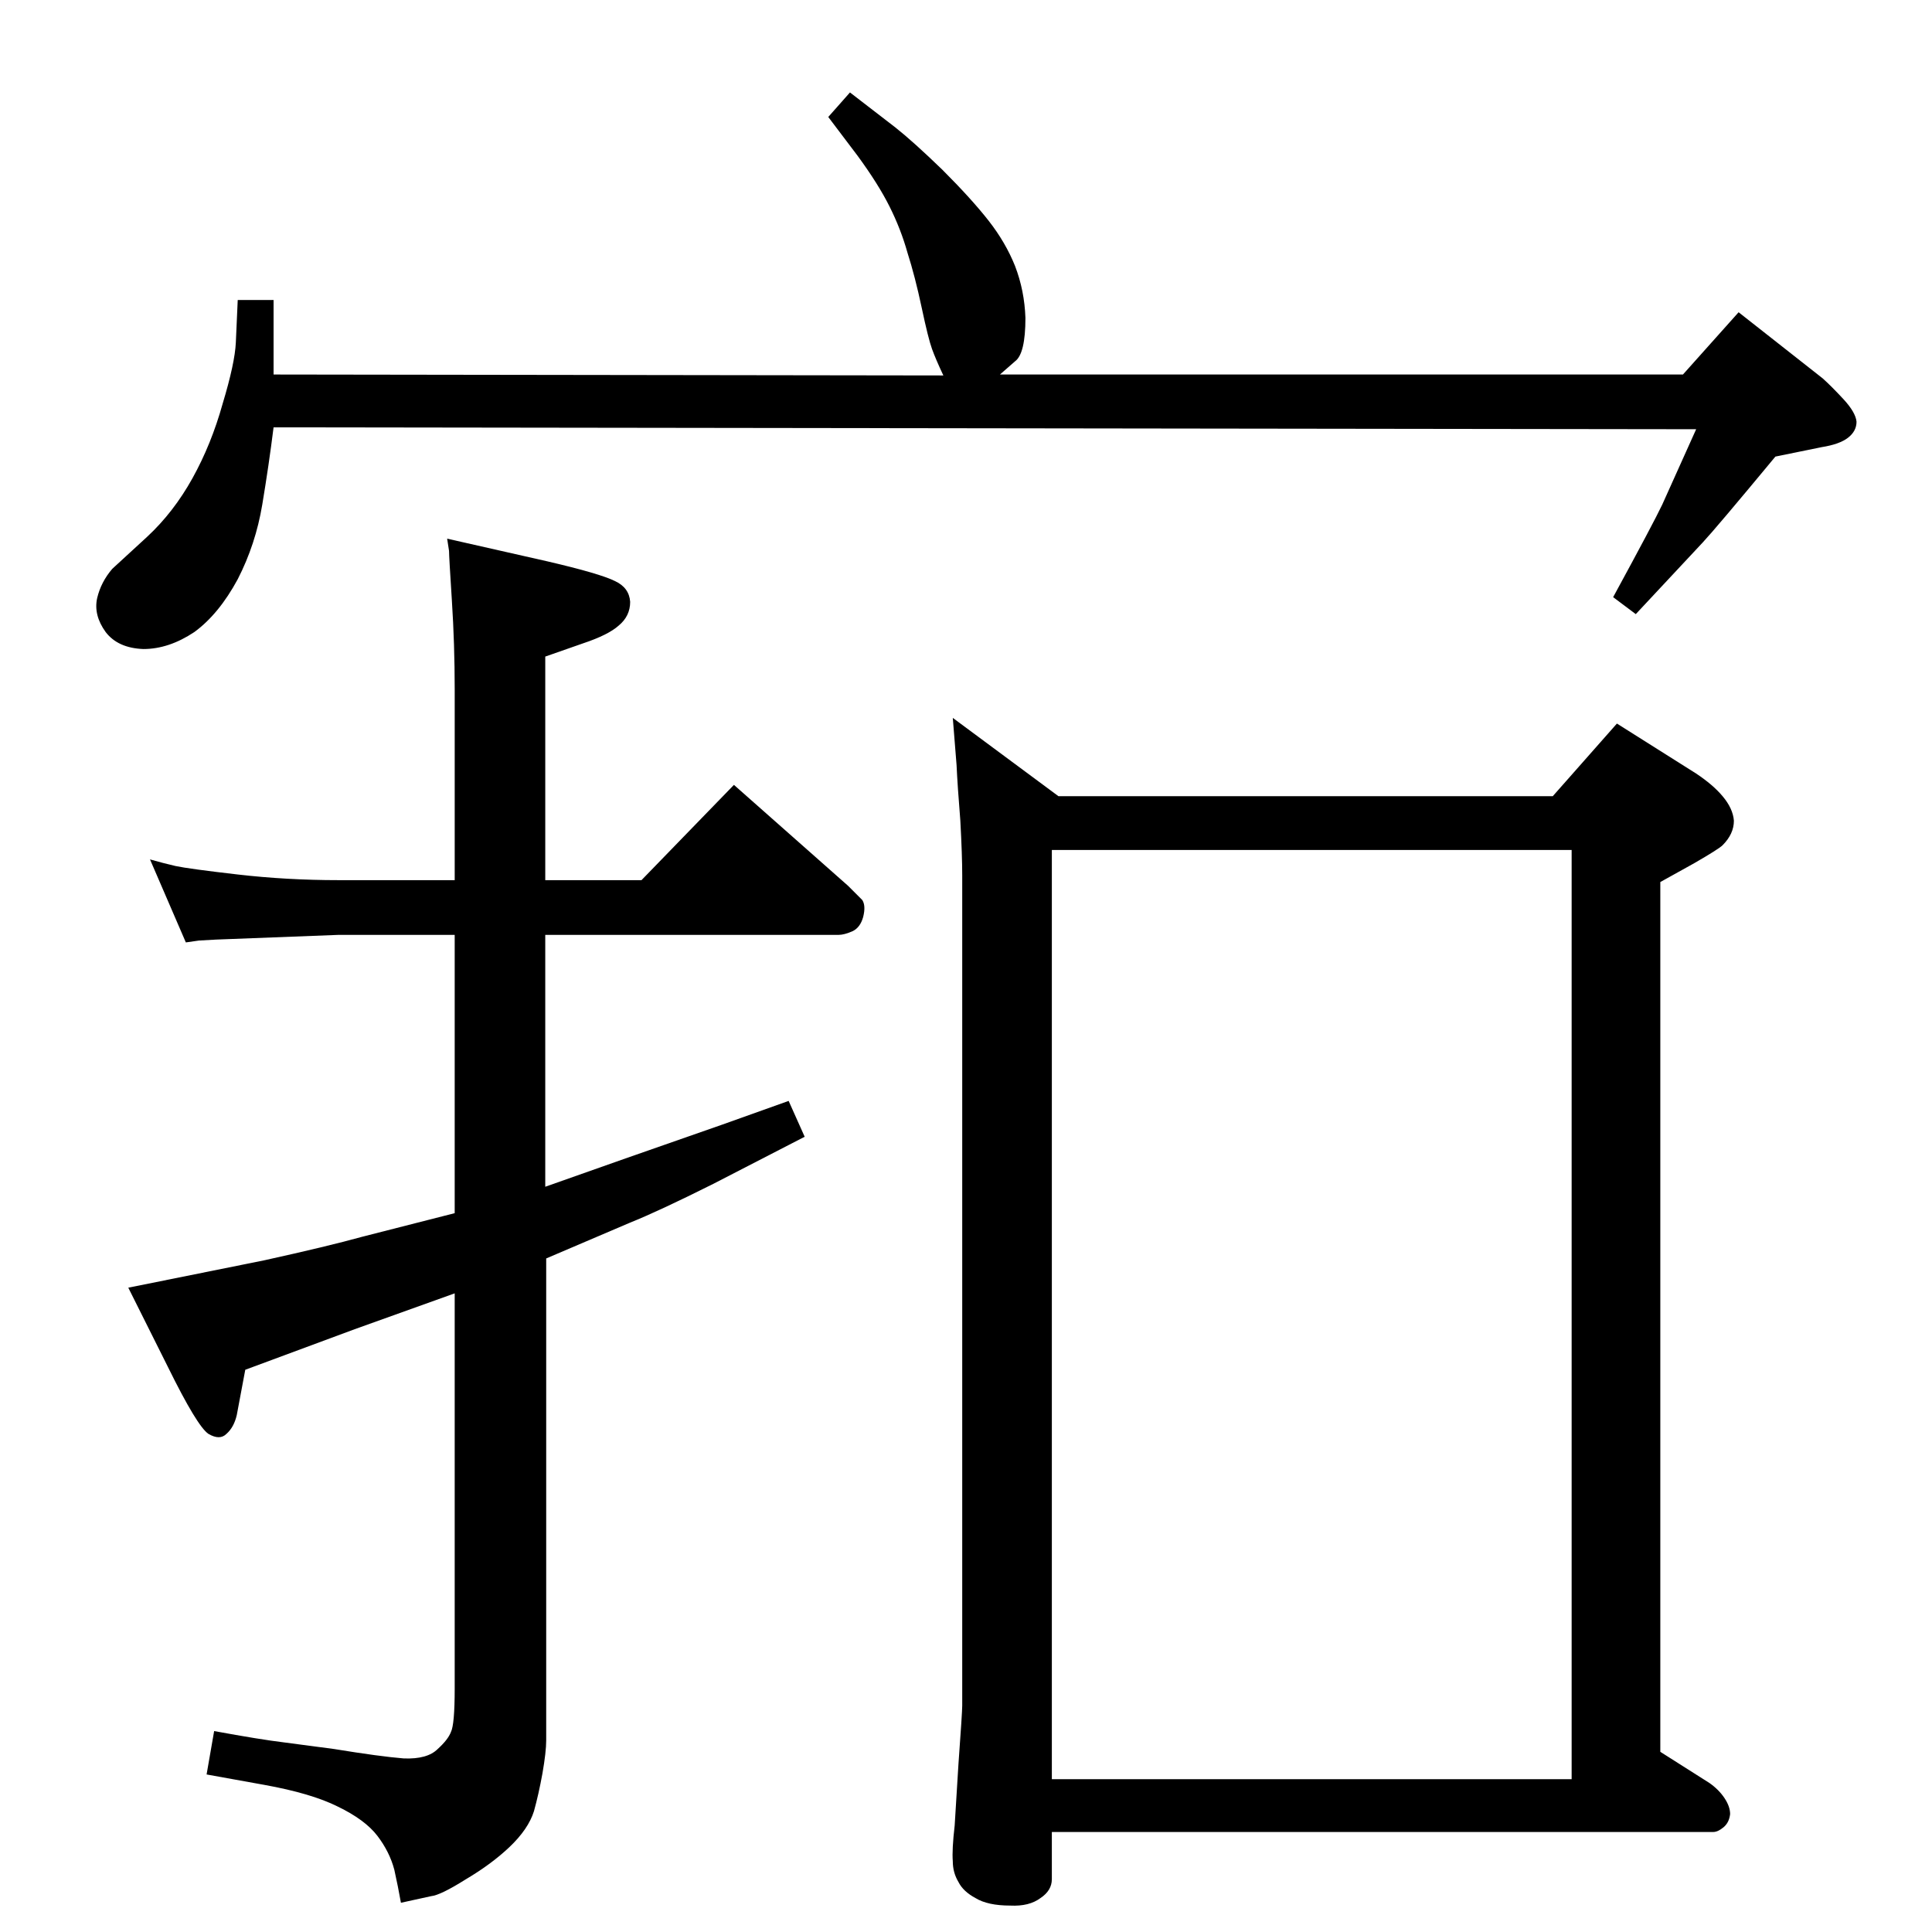 <?xml version="1.0" standalone="no"?>
<!DOCTYPE svg PUBLIC "-//W3C//DTD SVG 1.1//EN" "http://www.w3.org/Graphics/SVG/1.1/DTD/svg11.dtd" >
<svg xmlns="http://www.w3.org/2000/svg" xmlns:xlink="http://www.w3.org/1999/xlink" version="1.1" viewBox="0 0 2048 2048">
  <g transform="matrix(1 0 0 -1 0 2048)">
   <path fill="currentColor"
d="M482 1057h-123l-130 -5q-16 -1 -18 -1l-14 -2l-38 88q14 -4 27 -7q14 -3 66 -9t107 -6h123v202q0 48 -3 94.5t-3 52.5l-2 13l106 -24q56 -13 72 -21q15 -7 16 -22q0 -15 -12 -25q-11 -10 -38 -19l-40 -14v-237h102l98 101l121 -107l15 -15q4 -6 1 -18q-3 -11 -11 -15
q-9 -4 -15 -4h-311v-267l85 30l103 36l70 25l17 -38l-97 -50q-58 -29 -88 -41l-89 -38v-511q0 -12 -4 -35q-4 -22 -9 -40q-6 -19 -26 -38q-19 -18 -46 -34q-27 -17 -37 -18l-32 -7q-3 17 -7 35q-5 19 -18 36t-42 31q-28 14 -78 23l-61 11l8 46q49 -9 74 -12l53 -7
q49 -8 74 -10q25 -1 36 10q11 10 14 18q4 8 4 46v419l-106 -38l-116 -43l-9 -48q-3 -13 -11 -20q-7 -7 -19 0q-12 8 -43 71l-42 84l144 29q68 15 104 25l98 25v295zM1122 1204h524l68 77l84 -53q18 -12 28 -24q11 -13 12 -26q0 -14 -12 -26q-4 -4 -30 -19l-36 -20v-922
l52 -33q10 -7 16 -16t6 -17q-1 -9 -7 -14t-11 -5h-701v-50q0 -12 -12 -20q-12 -9 -32 -8q-24 0 -37 8q-13 7 -18 17q-6 10 -6 22q-1 12 2 38l4 65q4 55 4 62v880q0 21 -2 58q-3 37 -4 59l-4 50zM1115 162h551v985h-551v-985zM901 1950l48 -37q19 -15 50 -45q31 -31 49 -54
t28 -48q10 -26 11 -55q0 -38 -11 -46l-16 -14h724l59 66l89 -70q9 -8 22 -22t14 -24q0 -10 -9 -17t-28 -10l-49 -10q-63 -76 -77 -91l-71 -76l-24 18q43 79 52 98l36 80l-1508 2q-5 -40 -12 -82t-26 -79q-20 -37 -46 -56q-27 -18 -54 -18q-27 1 -40 18q-13 18 -9 36
q4 17 16 31l37 34q28 26 48 62t32 79q13 43 14 65l2 45h38v-79l710 -1q-8 17 -12 28t-11 44t-15 58q-7 25 -19 49t-34 54l-31 41z" />
  </g>

</svg>
